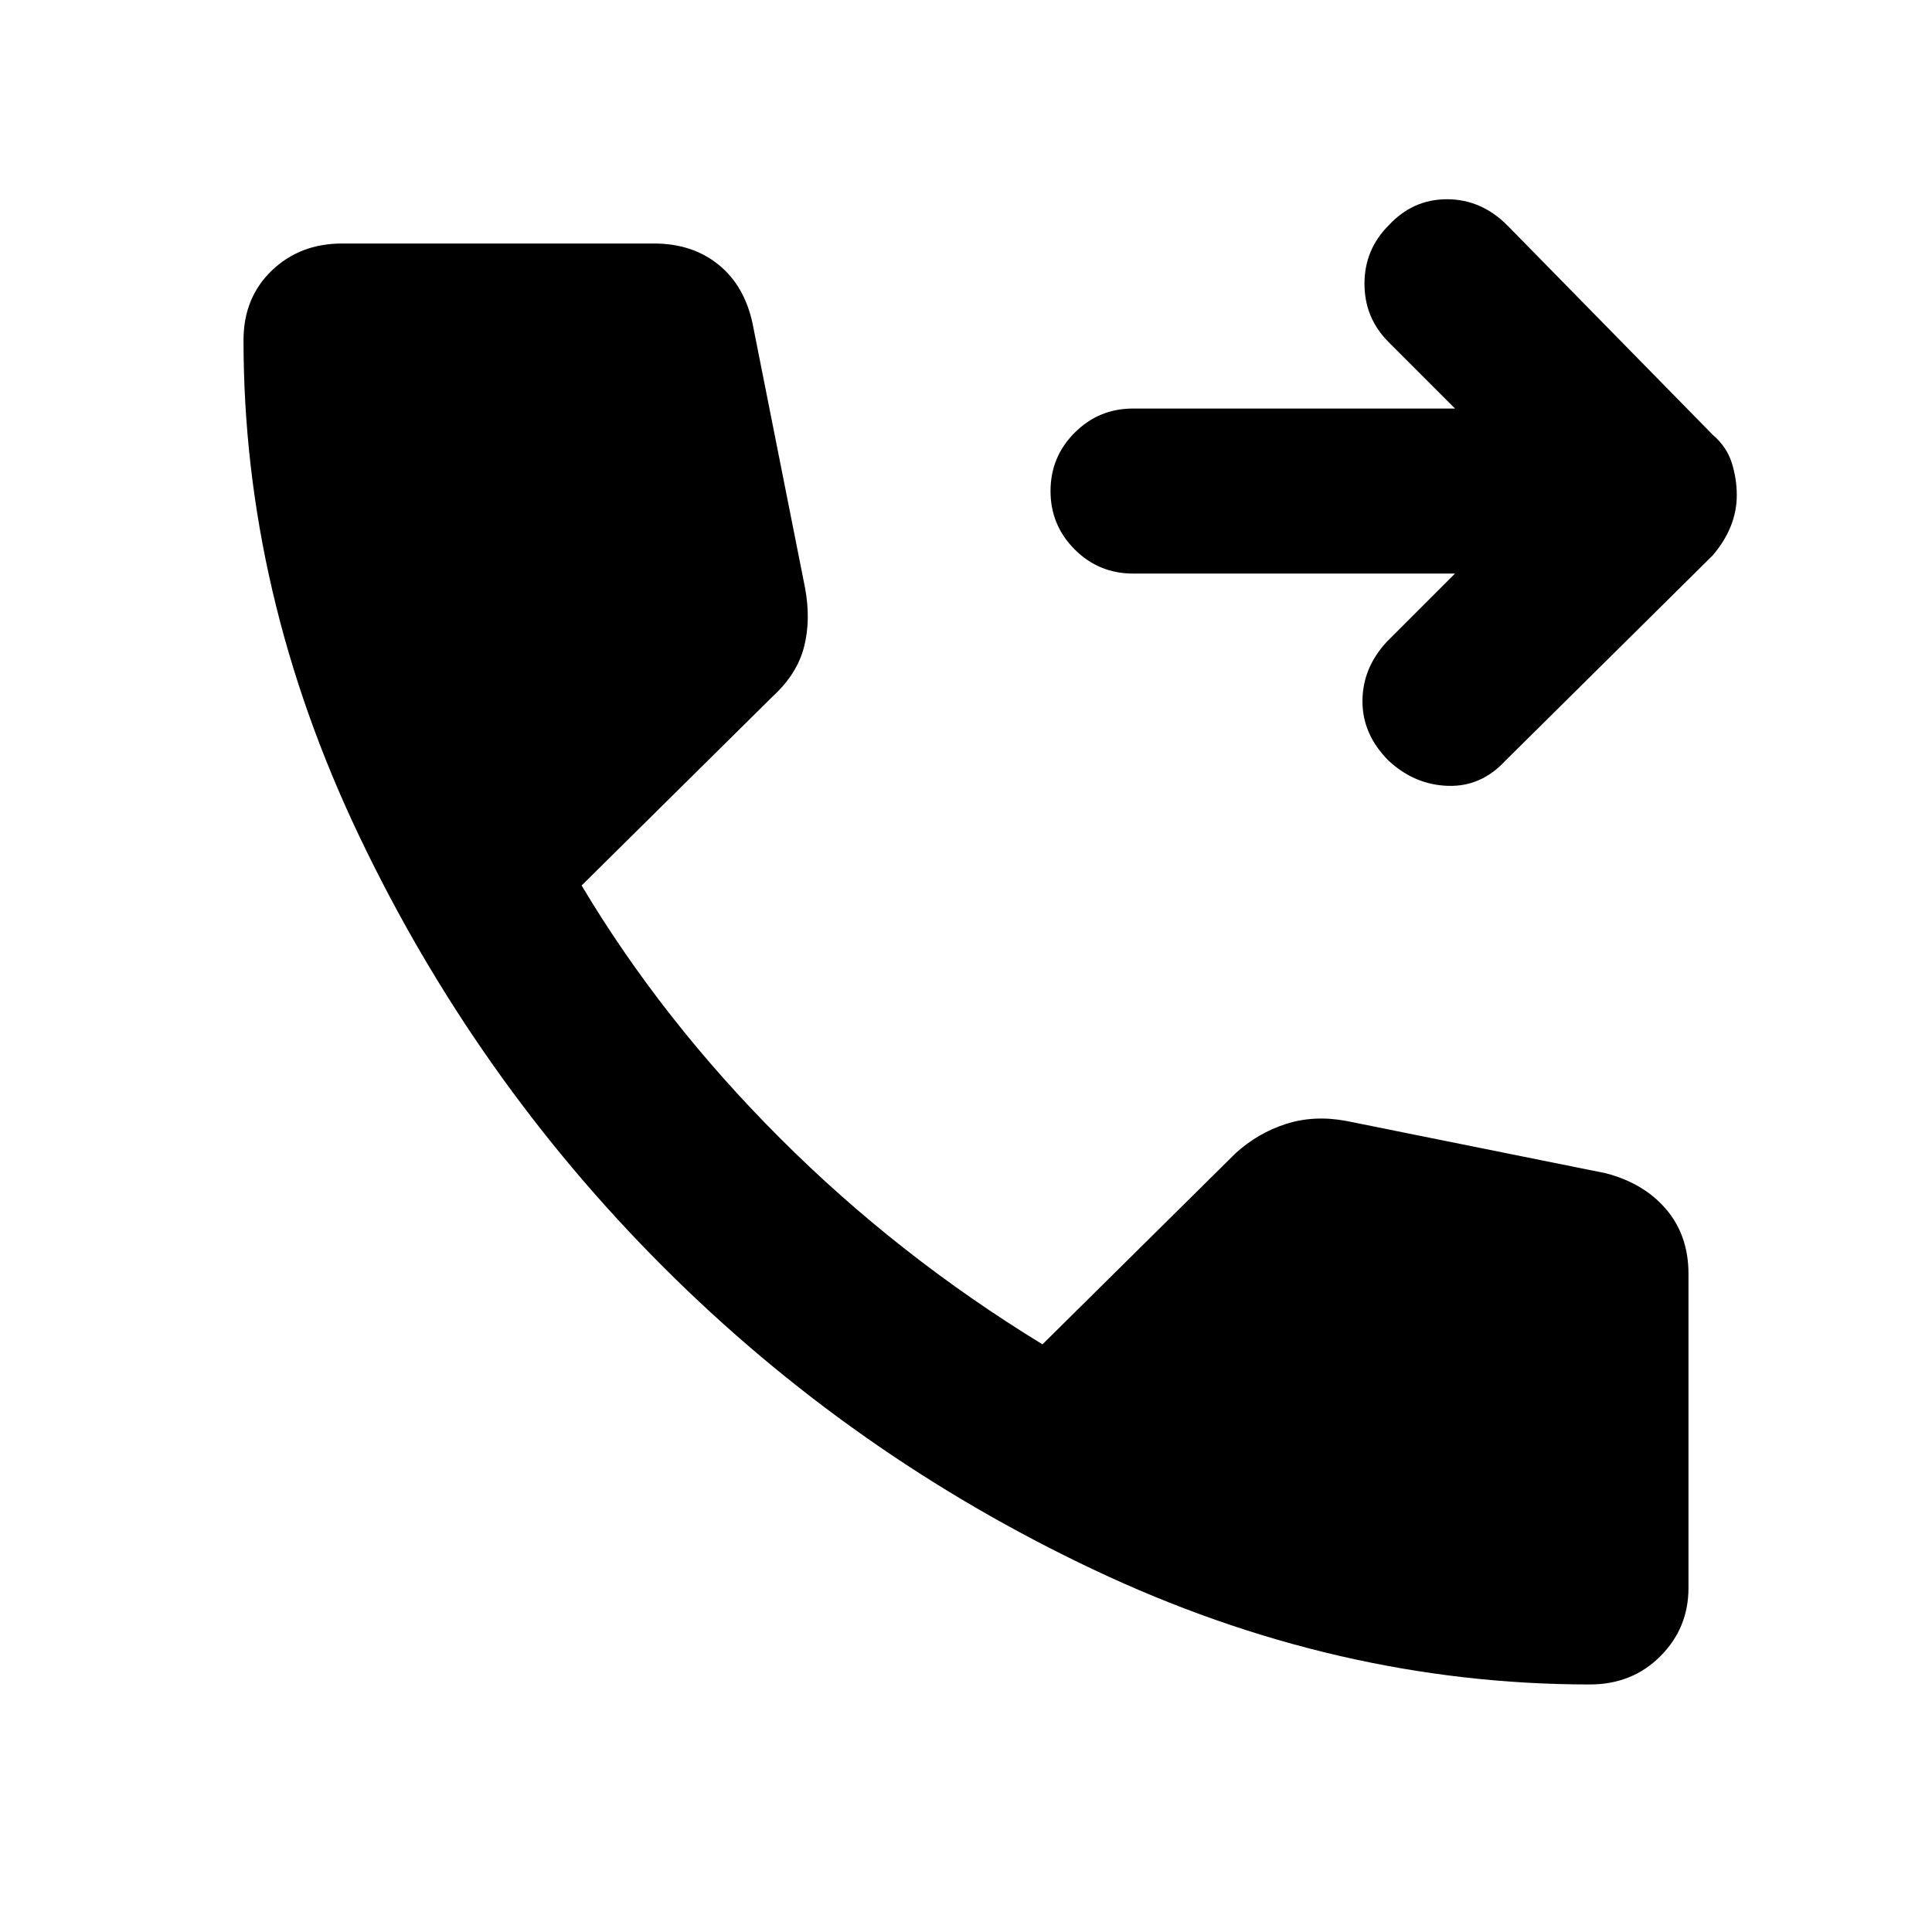 <svg xmlns="http://www.w3.org/2000/svg" height="24" width="24"><path d="M17.25 9.45q-.325-.325-.325-.738 0-.412.3-.737l.85-.85h-4q-.425 0-.725-.3t-.3-.725q0-.425.3-.725t.725-.3h4l-.825-.825q-.3-.3-.3-.725t.3-.725q.3-.325.725-.325t.75.325l2.55 2.6q.175.15.238.35.062.2.062.4t-.075.387q-.075.188-.225.363L18.7 9.45q-.3.325-.712.312-.413-.012-.738-.312Zm2.5 11.475q-3.15 0-6.162-1.425-3.013-1.425-5.35-3.763Q5.9 13.4 4.463 10.387 3.025 7.375 3.025 4.225q0-.525.35-.863.35-.337.875-.337h3.875q.475 0 .8.262.325.263.425.738L10 7.3q.075.4-.012.737-.088.338-.388.613L7.225 11q1 1.675 2.463 3.137Q11.15 15.6 12.95 16.7l2.4-2.375q.275-.25.625-.363.35-.112.75-.037l3.225.65q.475.125.75.45t.275.8v3.9q0 .5-.35.85t-.875.35Z"/></svg>